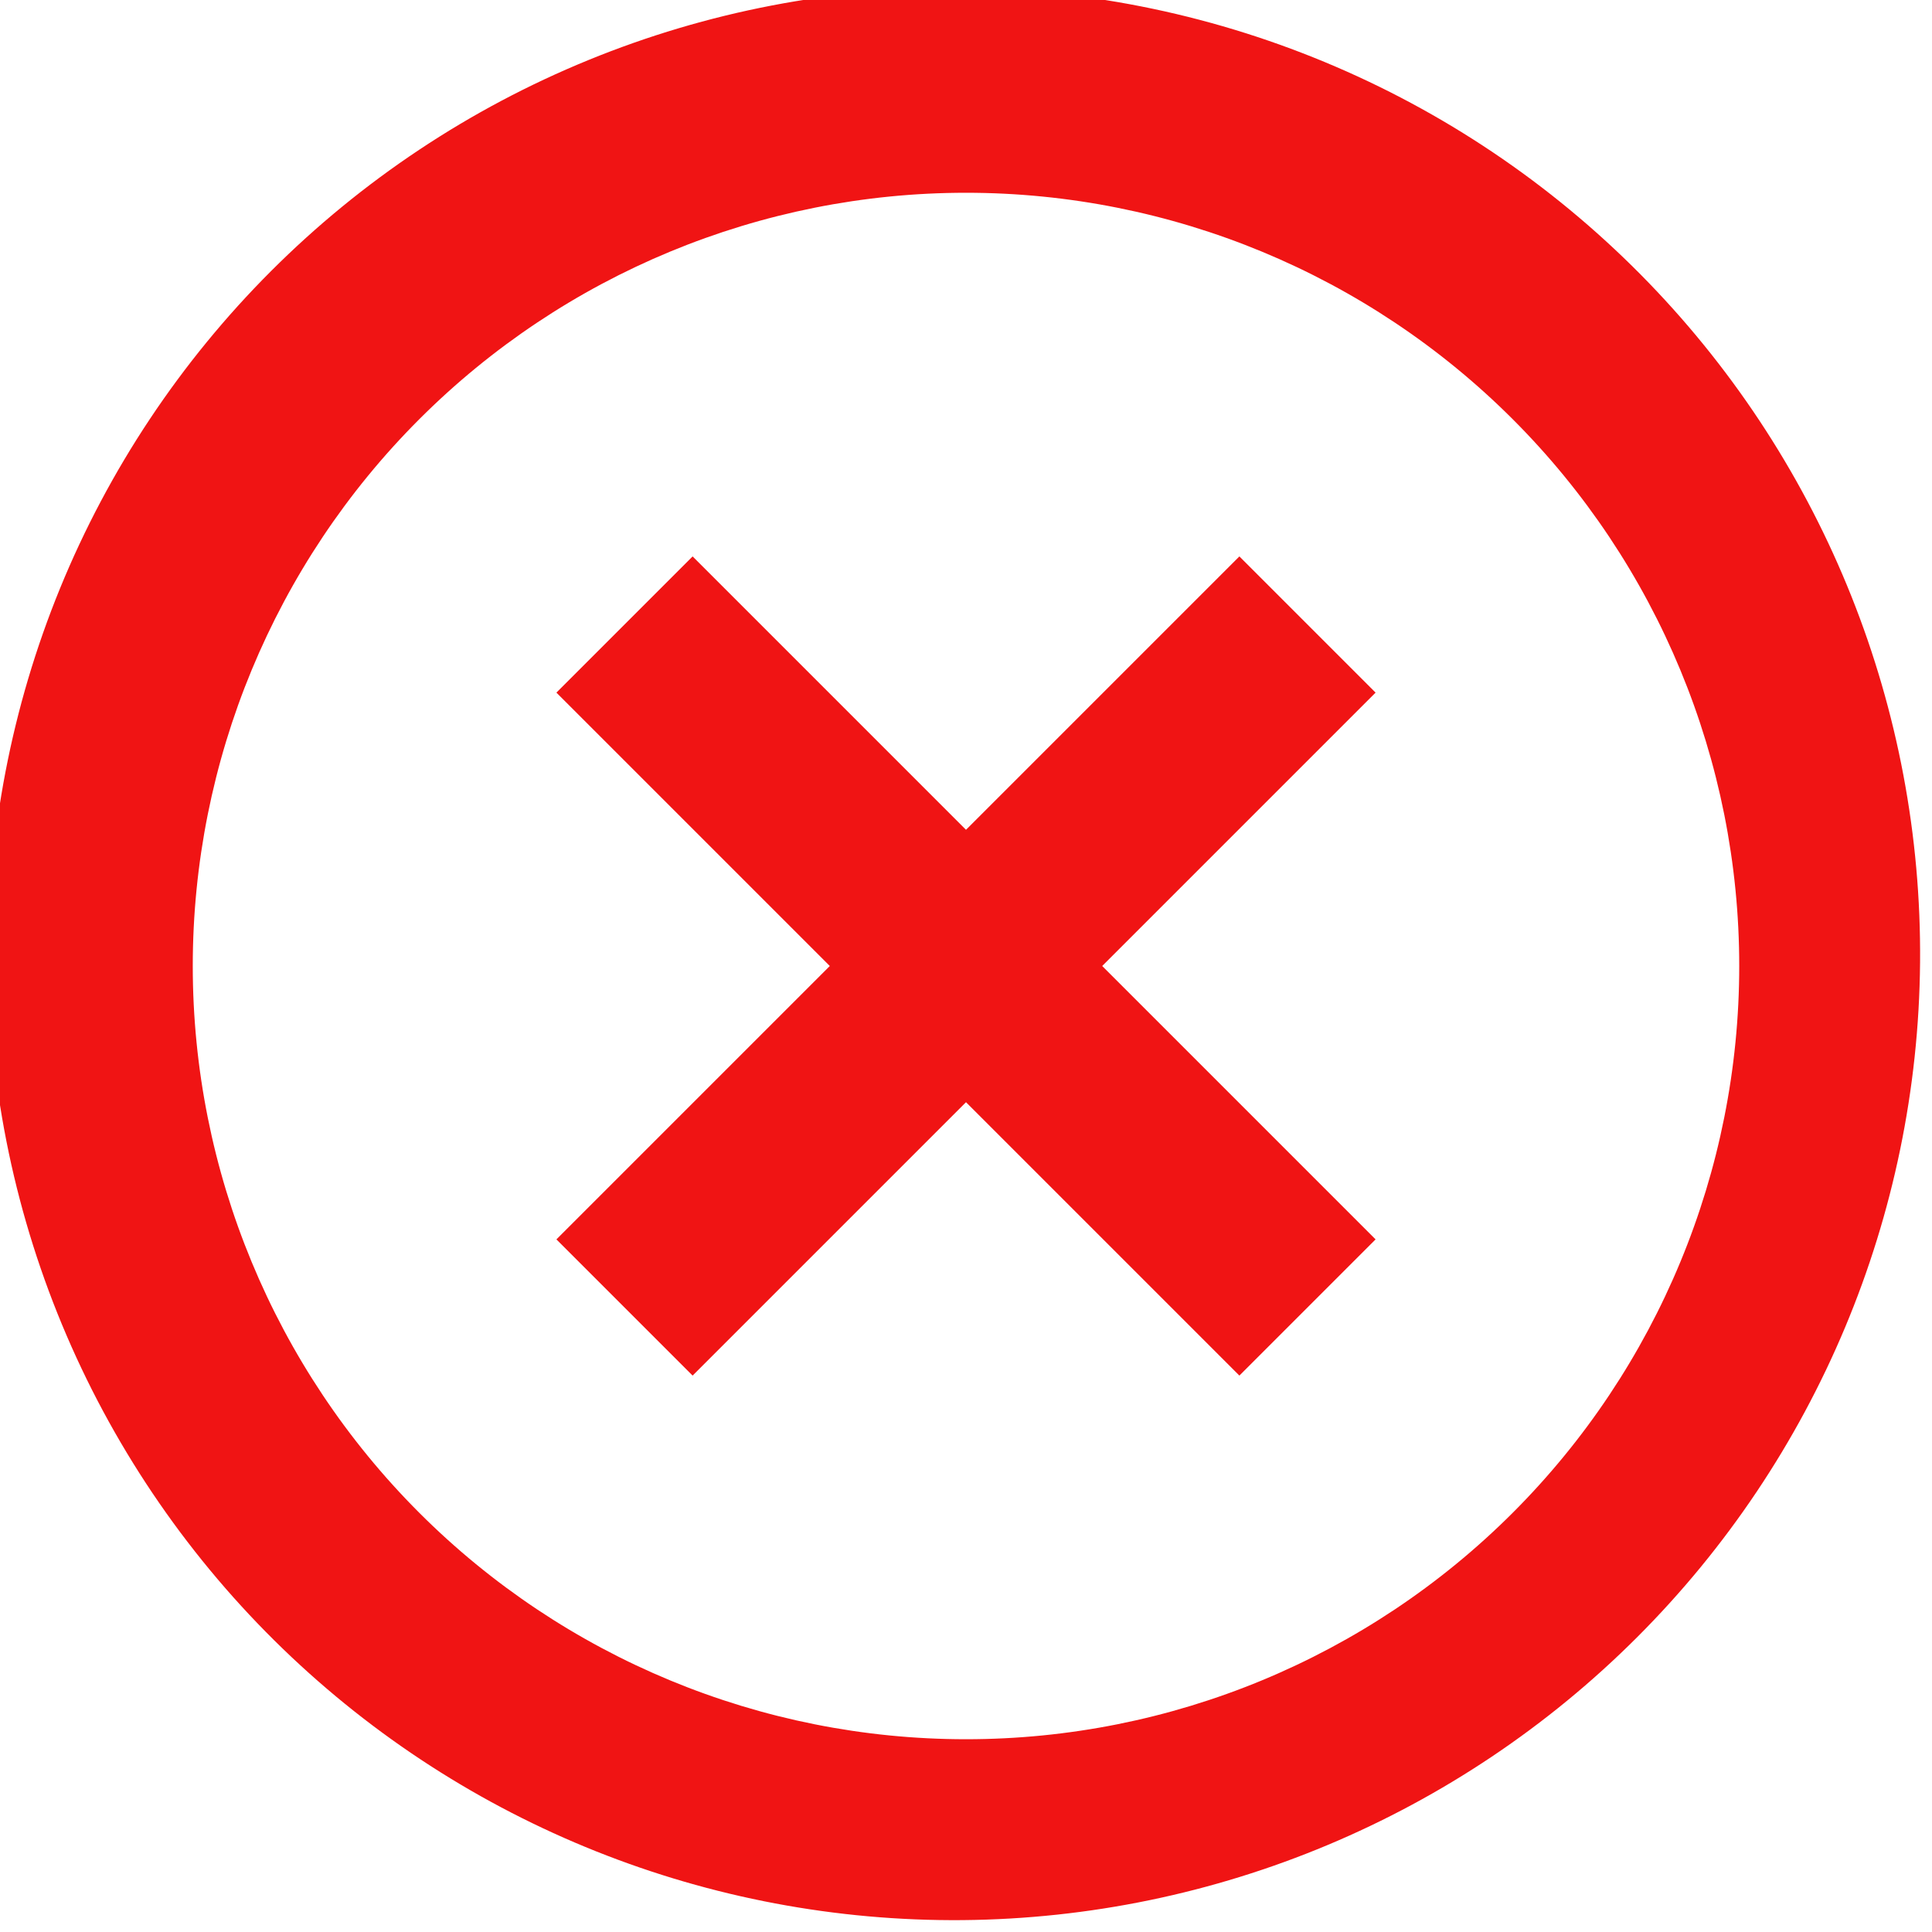 <svg width="40" height="40" viewBox="0 0 40 40" fill="none" xmlns="http://www.w3.org/2000/svg">
<path d="M5.86 34.14C3.95 32.295 2.426 30.088 1.378 27.648C0.33 25.208 -0.222 22.584 -0.245 19.928C-0.268 17.272 0.238 14.639 1.243 12.181C2.249 9.723 3.734 7.49 5.612 5.612C7.49 3.734 9.723 2.249 12.181 1.244C14.639 0.238 17.272 -0.268 19.928 -0.245C22.584 -0.222 25.208 0.33 27.648 1.378C30.088 2.426 32.295 3.95 34.14 5.86C37.783 9.632 39.799 14.684 39.753 19.928C39.708 25.172 37.604 30.188 33.896 33.896C30.188 37.605 25.172 39.708 19.928 39.754C14.684 39.799 9.632 37.783 5.86 34.14ZM8.68 31.32C11.682 34.322 15.754 36.009 20 36.009C24.246 36.009 28.318 34.322 31.32 31.32C34.322 28.318 36.009 24.246 36.009 20C36.009 15.754 34.322 11.682 31.32 8.68C28.318 5.678 24.246 3.991 20 3.991C15.754 3.991 11.682 5.678 8.68 8.68C5.678 11.682 3.991 15.754 3.991 20C3.991 24.246 5.678 28.318 8.68 31.32ZM28.48 14.34L22.82 20L28.48 25.66L25.66 28.48L20 22.82L14.34 28.48L11.52 25.66L17.18 20L11.52 14.34L14.34 11.52L20 17.18L25.66 11.52L28.48 14.34Z" fill="#F01414"/>
</svg>
